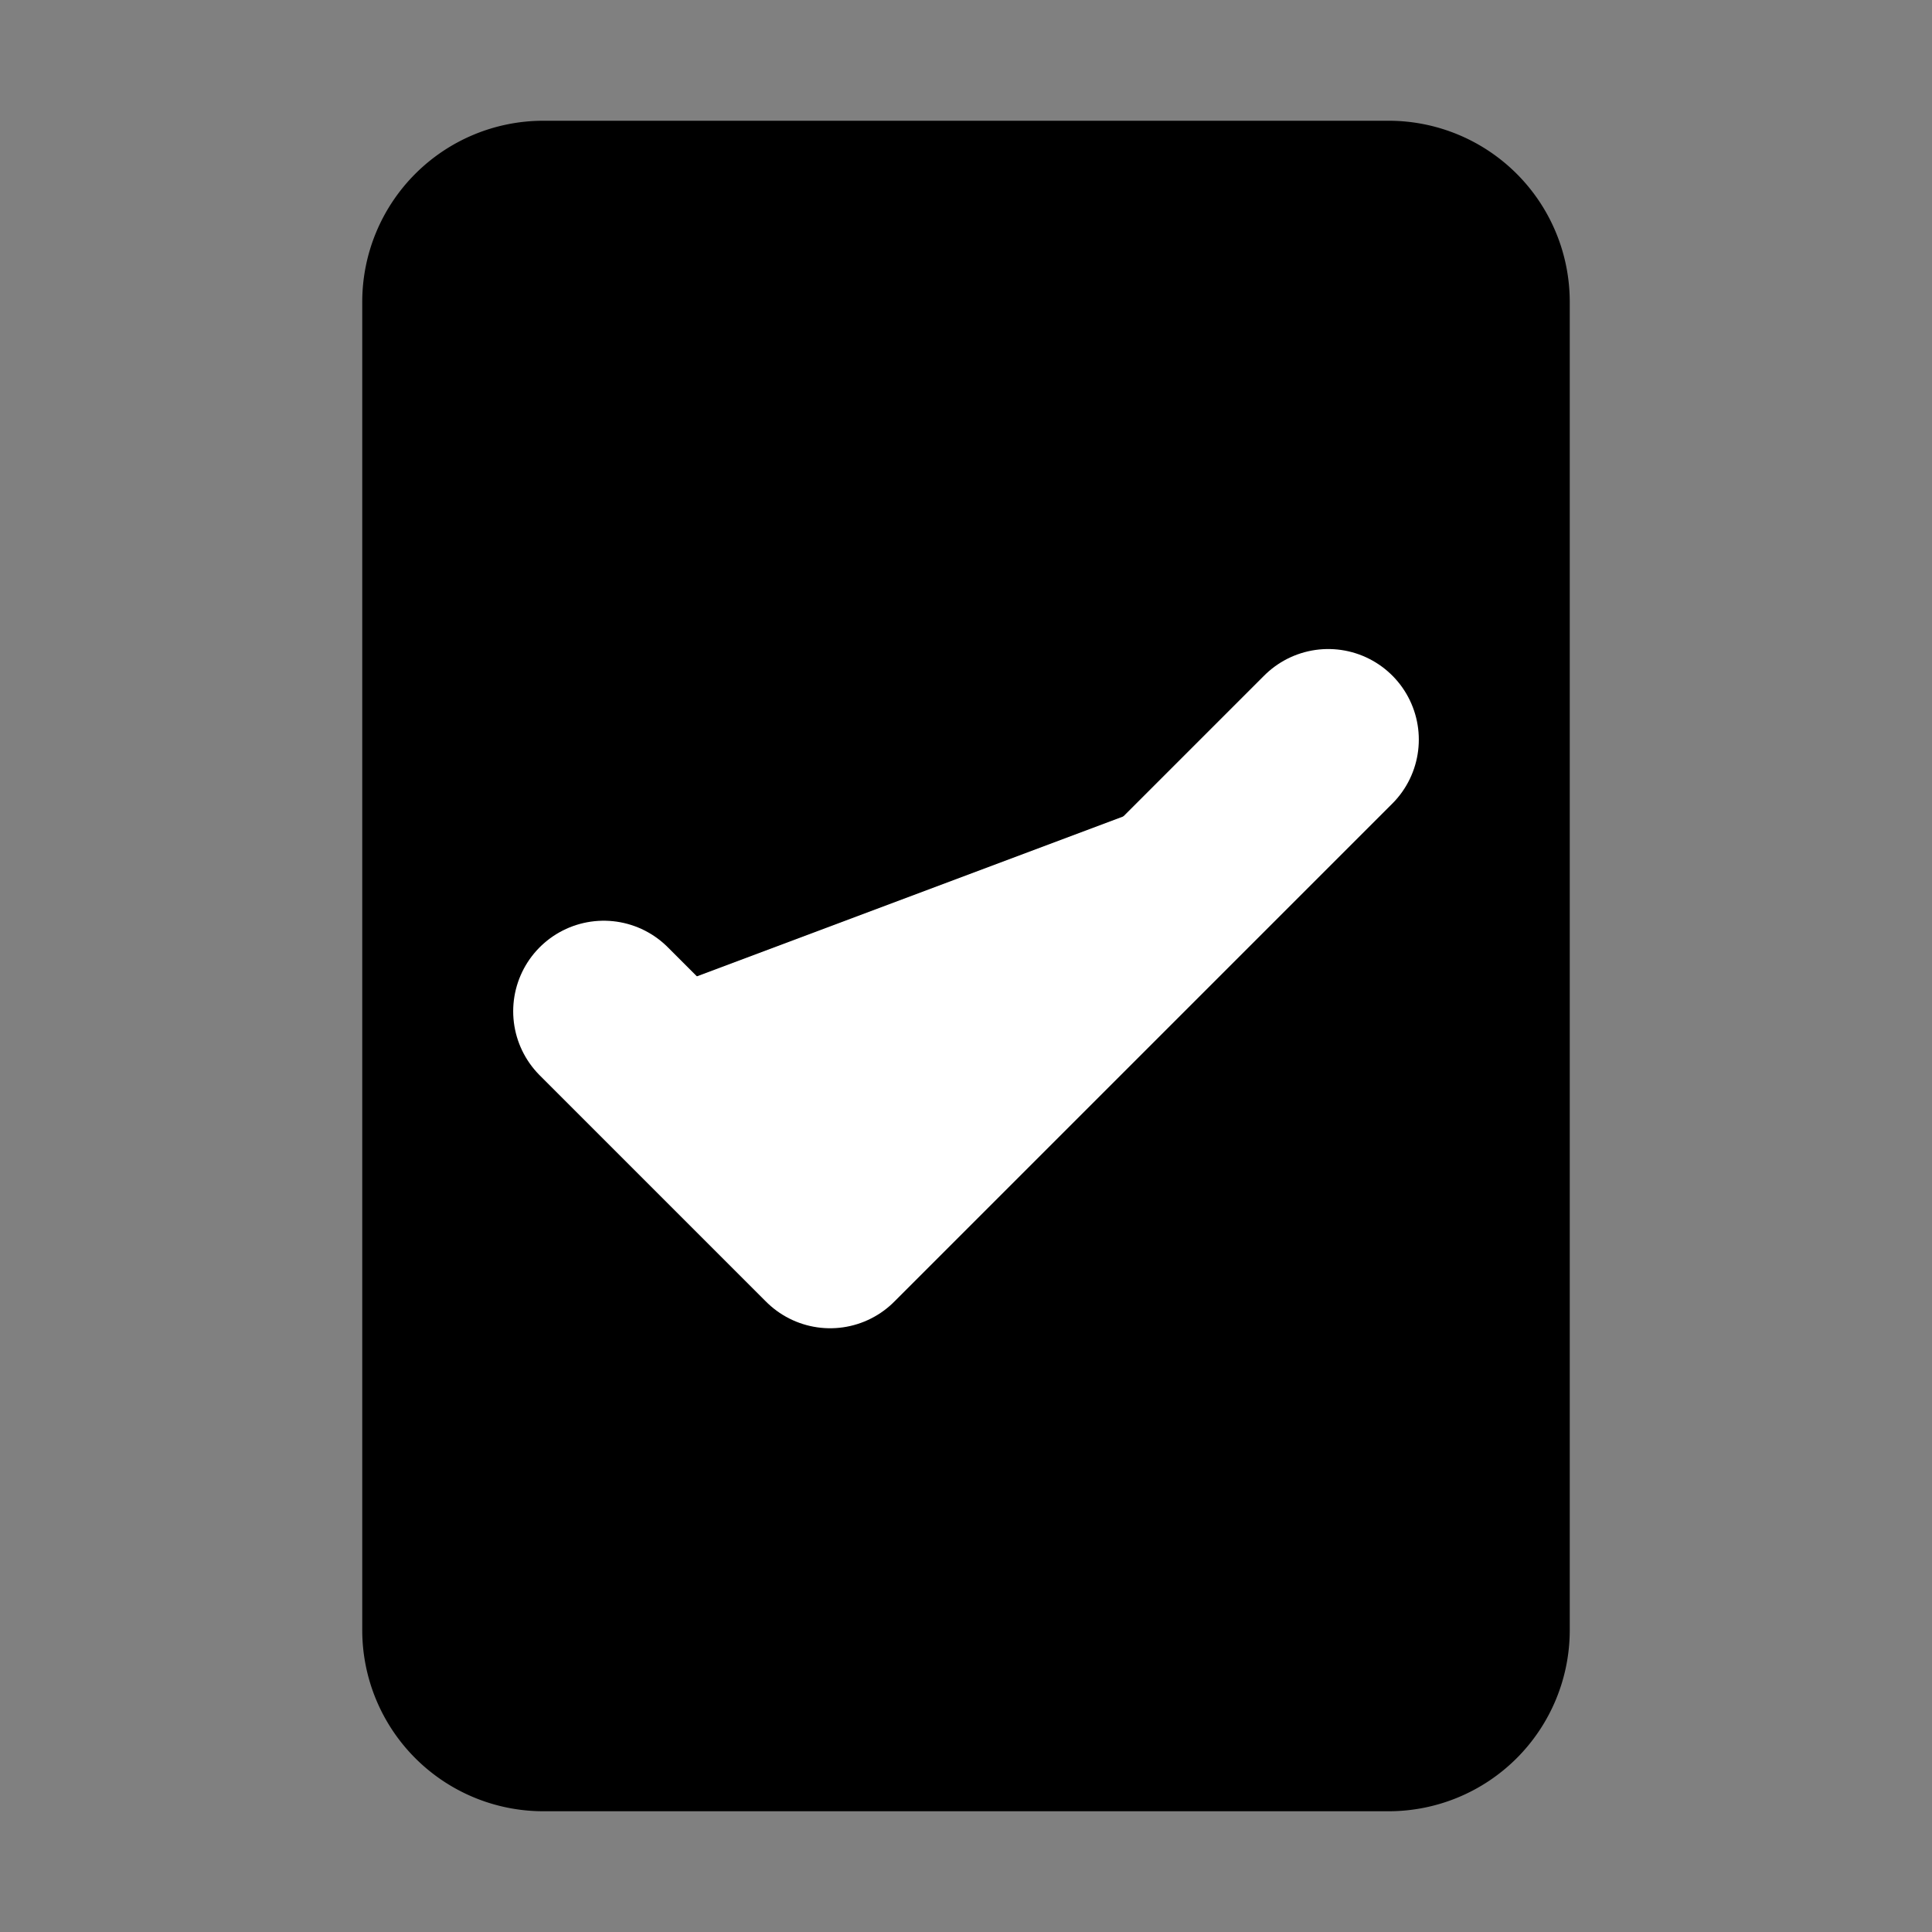 <?xml version="1.0" encoding="UTF-8"?>
<svg xmlns="http://www.w3.org/2000/svg" viewBox="0 0 64 64">
  <rect x="0" y="0" width="64" height="64" fill="#808080" stroke="none"/>
  <!-- Safari pinned tab uses the fill color from 'color' attribute in link tag -->
  <path fill="#000" d="M12 10a6 6 0 0 1 6-6h28a6 6 0 0 1 6 6v44a6 6 0 0 1-6 6H18a6 6 0 0 1-6-6z"/>
  <path fill="#fff" d="M20 33.5l7.5 7.5L44 24.5" stroke="#fff" stroke-width="6" stroke-linecap="round" stroke-linejoin="round"/>
</svg>

